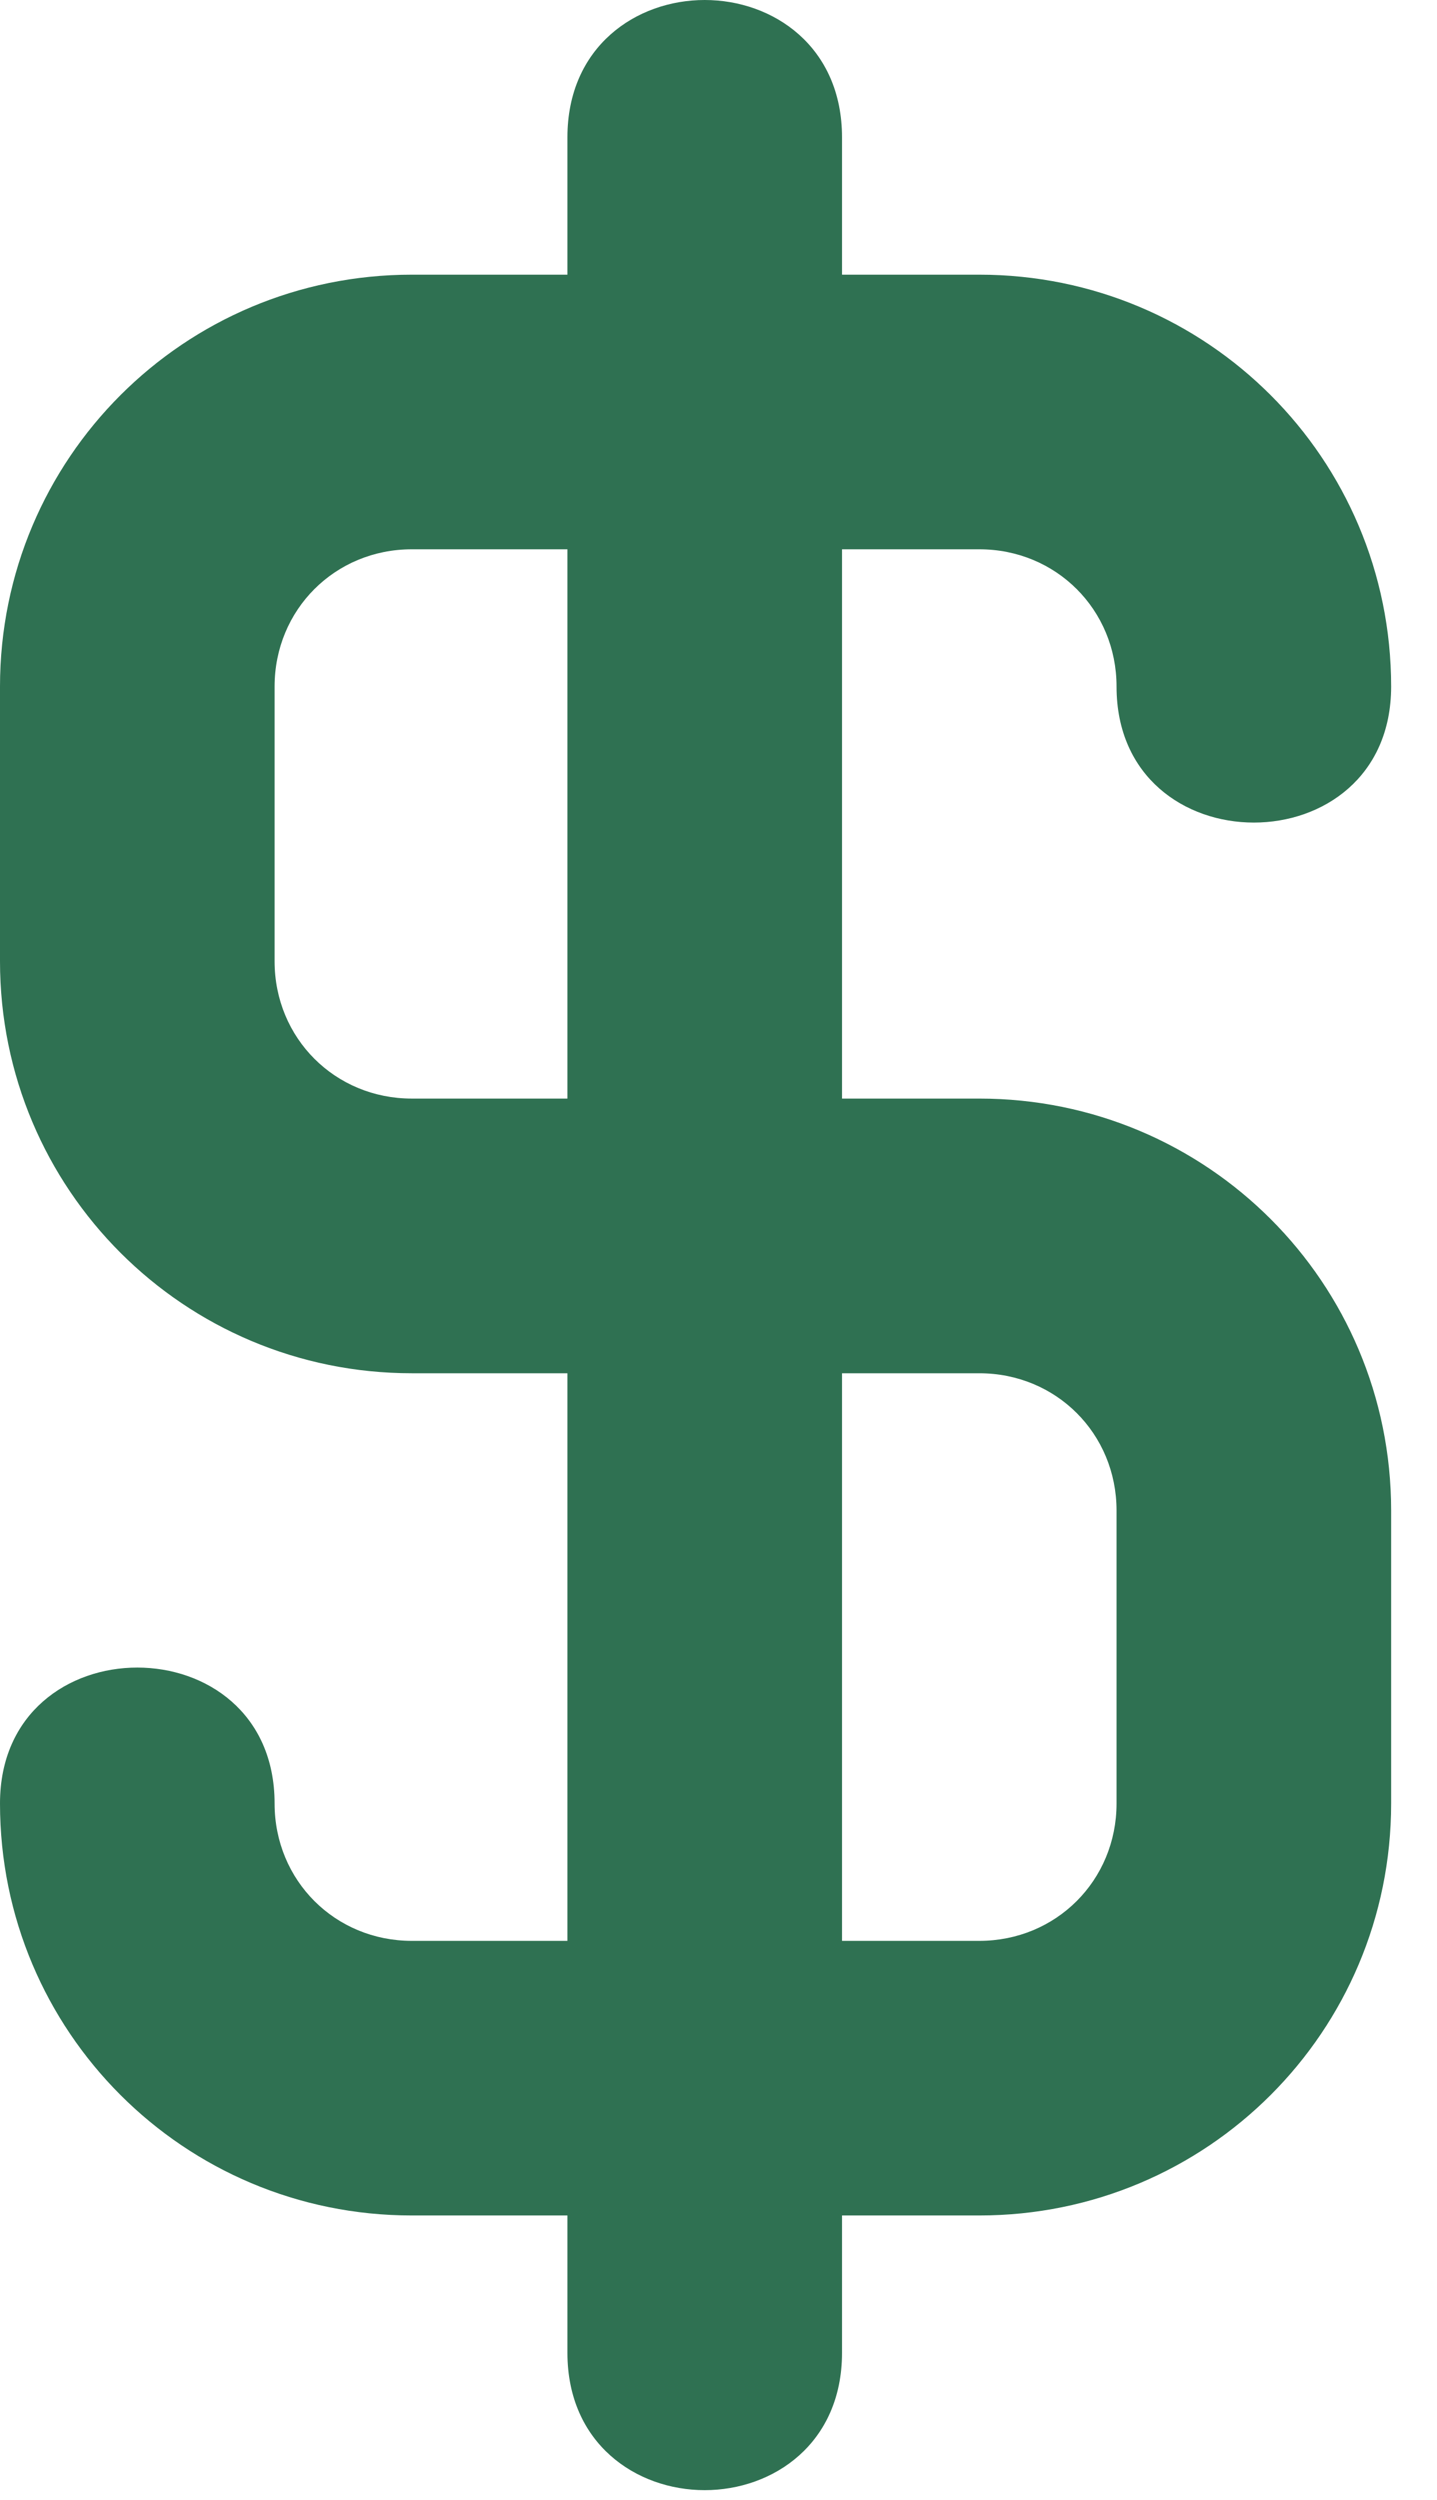 <svg width="23" height="40" viewBox="0 0 23 40" fill="none" xmlns="http://www.w3.org/2000/svg">
<path d="M15.674 17.578H13.477V8.789H15.674C16.904 8.789 17.871 9.756 17.871 10.986C17.871 13.887 22.266 13.887 22.266 10.986C22.266 7.339 19.322 4.395 15.674 4.395H13.477V2.197C13.477 0.747 12.378 0 11.279 0C10.181 0 9.082 0.747 9.082 2.197V4.395H6.592C2.944 4.395 0 7.339 0 10.986V15.381C0 19.029 2.944 21.973 6.592 21.973H9.082V31.055H6.592C5.361 31.055 4.395 30.088 4.395 28.857C4.395 25.957 0 25.957 0 28.857C0 32.505 2.944 35.449 6.592 35.449H9.082V37.647C9.082 39.097 10.181 39.844 11.279 39.844C12.378 39.844 13.477 39.097 13.477 37.647V35.449H15.674C19.322 35.449 22.266 32.505 22.266 28.857V24.17C22.266 20.522 19.322 17.578 15.674 17.578ZM9.082 17.578H6.592C5.361 17.578 4.395 16.611 4.395 15.381V10.986C4.395 9.756 5.361 8.789 6.592 8.789H9.082V17.578ZM17.871 28.857C17.871 30.088 16.904 31.055 15.674 31.055H13.477V21.973H15.674C16.904 21.973 17.871 22.939 17.871 24.17V28.857Z" fill="#2F7152"/>
</svg>
